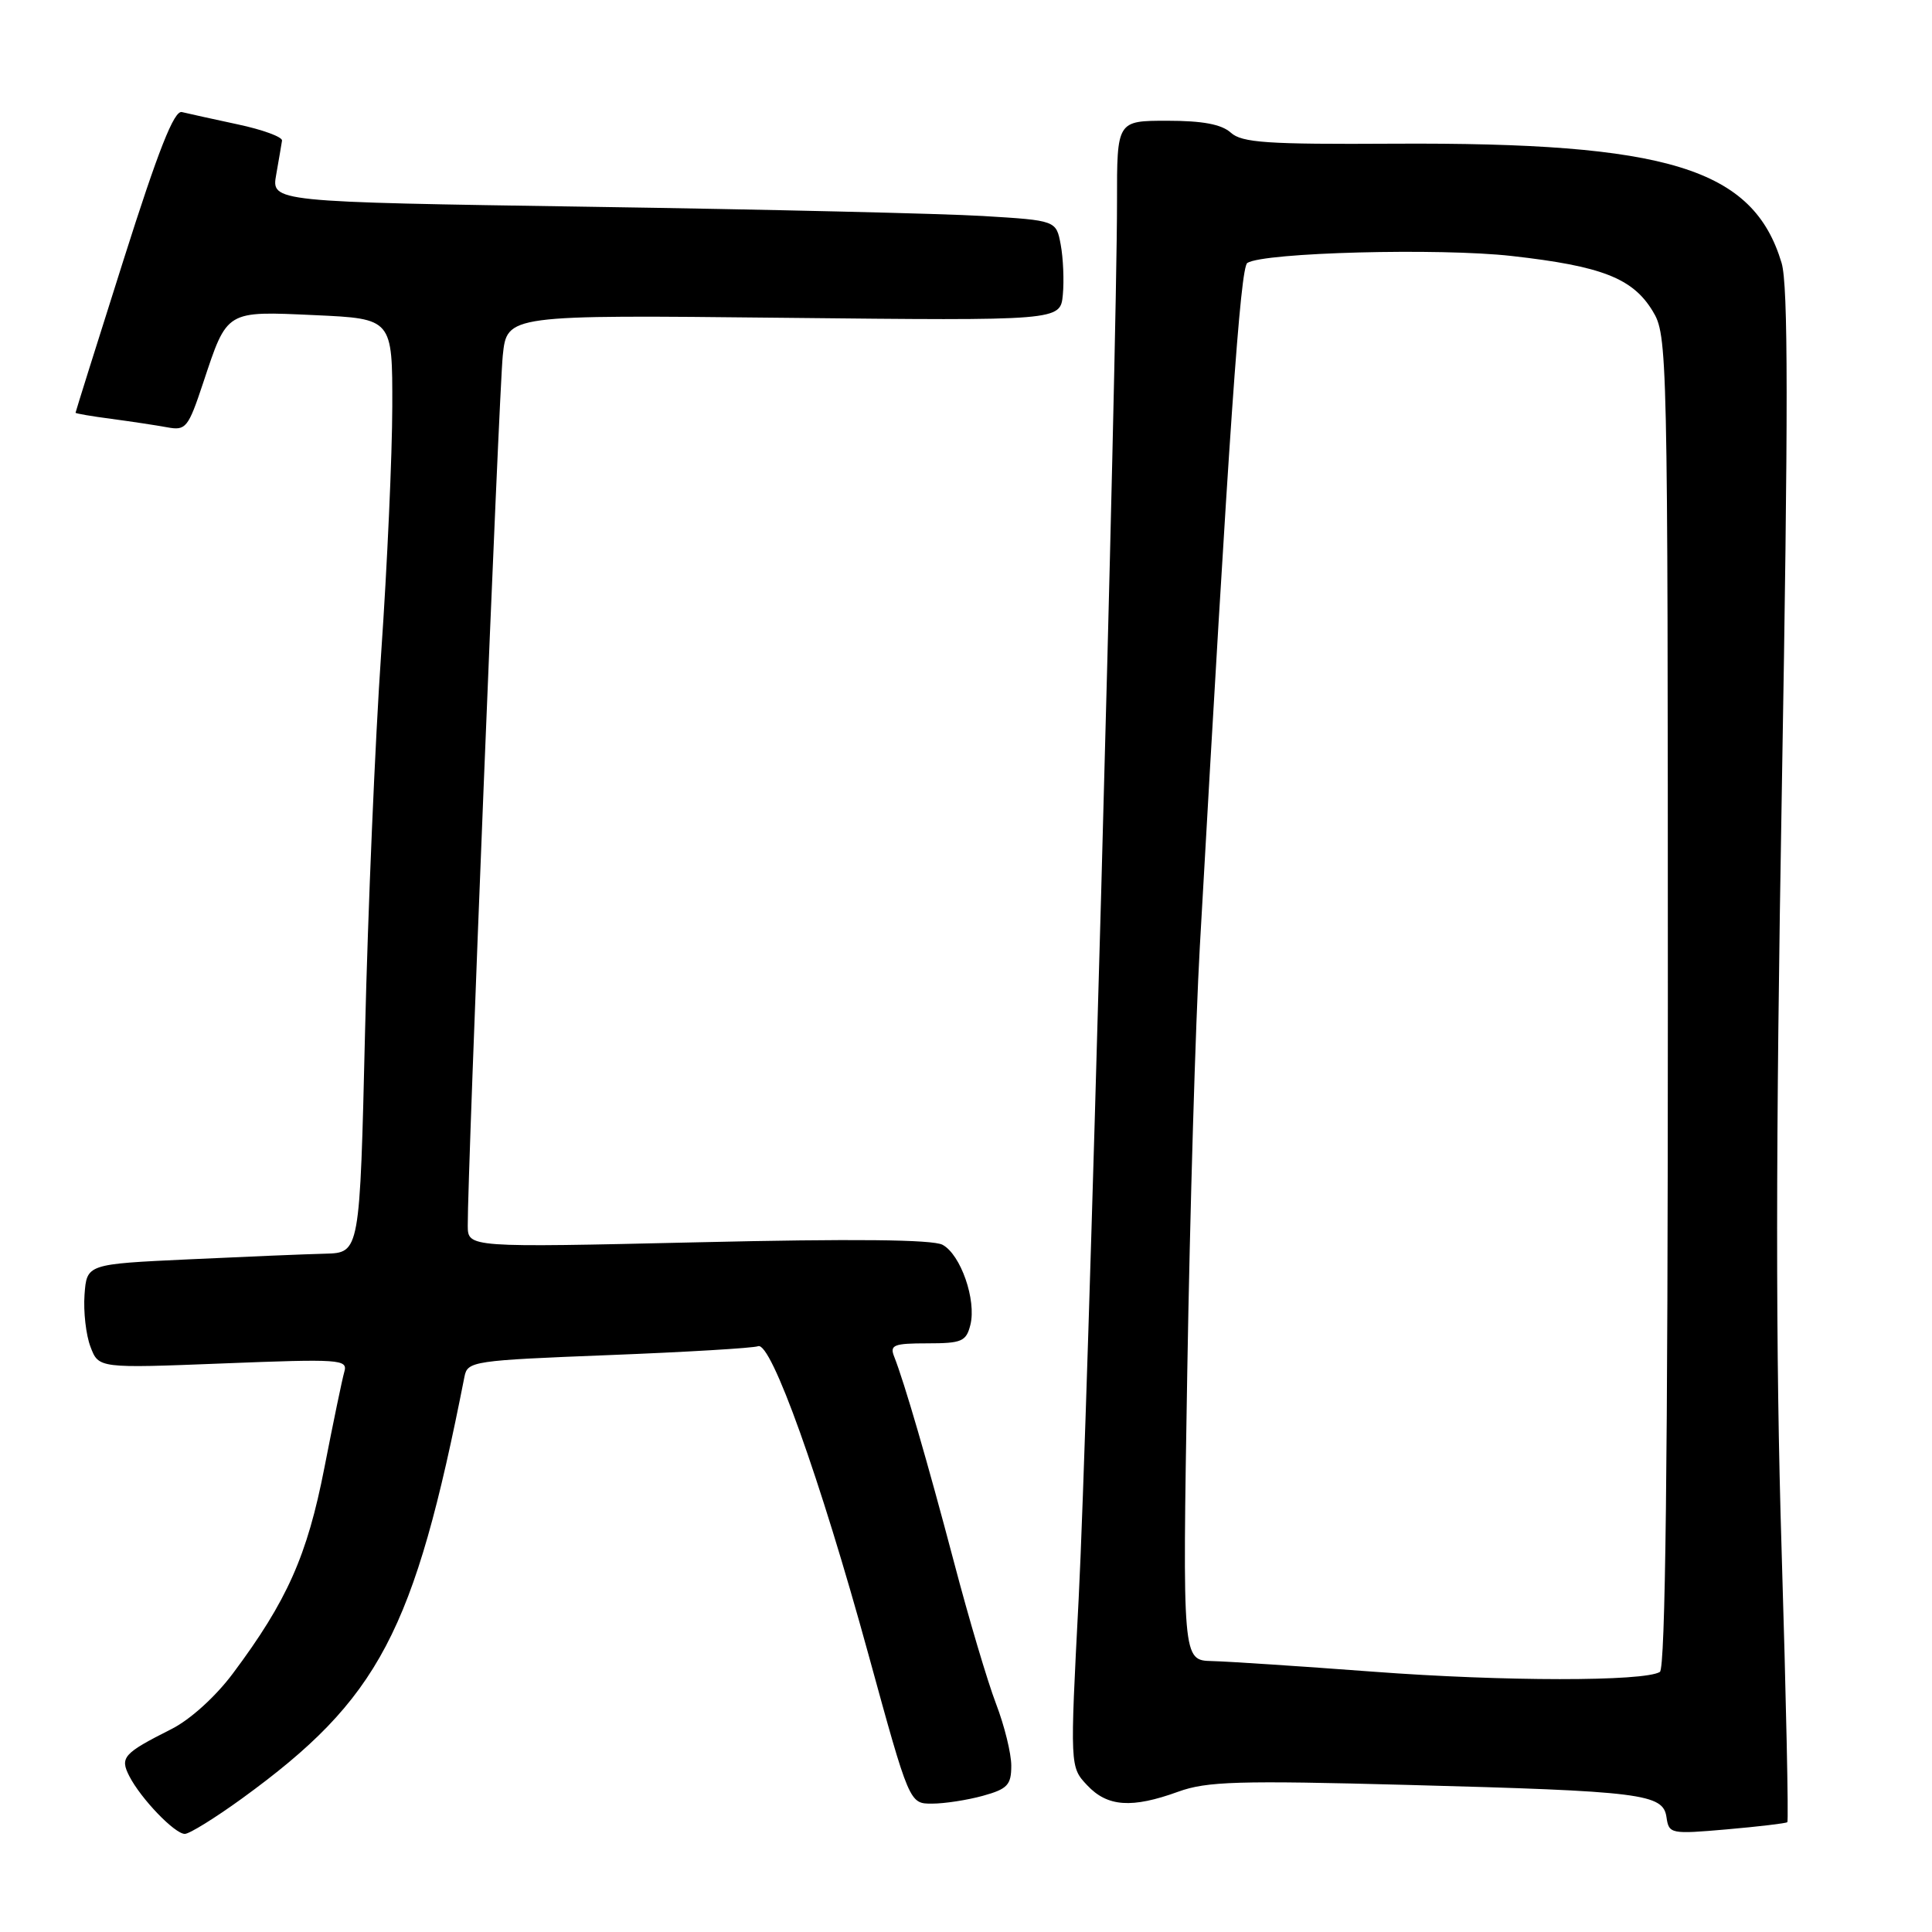 <?xml version="1.0" encoding="UTF-8" standalone="no"?>
<!DOCTYPE svg PUBLIC "-//W3C//DTD SVG 1.1//EN" "http://www.w3.org/Graphics/SVG/1.1/DTD/svg11.dtd" >
<svg xmlns="http://www.w3.org/2000/svg" xmlns:xlink="http://www.w3.org/1999/xlink" version="1.1" viewBox="0 0 256 256">
 <g >
 <path fill="currentColor"
d=" M 32.05 238.32 C 50.24 225.11 54.88 216.31 61.55 182.39 C 61.95 180.37 62.73 180.26 80.61 179.56 C 90.87 179.16 99.79 178.63 100.45 178.38 C 102.17 177.72 108.65 195.82 115.08 219.25 C 120.50 239.00 120.50 239.00 123.50 238.99 C 125.15 238.99 128.19 238.52 130.25 237.95 C 133.50 237.05 134.00 236.51 134.00 233.96 C 134.00 232.35 133.09 228.65 131.98 225.76 C 130.87 222.87 128.36 214.43 126.41 207.00 C 122.89 193.67 119.83 183.16 118.48 179.75 C 117.87 178.22 118.43 178.00 122.87 178.00 C 127.44 178.00 128.03 177.75 128.58 175.55 C 129.40 172.27 127.30 166.23 124.89 164.94 C 123.58 164.24 113.01 164.13 92.47 164.61 C 62.00 165.31 62.00 165.31 61.98 162.41 C 61.93 155.82 66.11 52.08 66.62 47.11 C 67.18 41.72 67.18 41.72 103.84 42.11 C 140.50 42.50 140.50 42.50 140.83 39.07 C 141.01 37.18 140.88 34.19 140.55 32.42 C 139.95 29.21 139.95 29.21 130.22 28.62 C 124.88 28.30 101.48 27.75 78.23 27.40 C 35.95 26.76 35.95 26.76 36.60 23.13 C 36.95 21.13 37.30 19.11 37.37 18.63 C 37.44 18.15 34.80 17.18 31.50 16.48 C 28.20 15.77 24.87 15.04 24.10 14.85 C 23.07 14.59 20.98 19.89 16.35 34.50 C 12.86 45.50 10.01 54.58 10.01 54.69 C 10.00 54.79 12.14 55.16 14.75 55.50 C 17.36 55.85 20.69 56.35 22.15 56.62 C 24.63 57.08 24.93 56.72 26.93 50.70 C 30.14 41.05 29.86 41.22 41.75 41.76 C 52.00 42.23 52.00 42.23 51.98 53.87 C 51.97 60.26 51.31 74.95 50.51 86.50 C 49.71 98.05 48.75 120.66 48.37 136.75 C 47.68 166.00 47.68 166.00 43.09 166.12 C 40.57 166.18 32.42 166.52 25.00 166.87 C 11.50 167.50 11.50 167.50 11.20 171.56 C 11.04 173.79 11.39 176.90 11.99 178.46 C 13.07 181.31 13.07 181.31 29.60 180.66 C 45.03 180.05 46.10 180.12 45.63 181.75 C 45.35 182.71 44.16 188.45 42.98 194.50 C 40.71 206.13 38.05 212.12 30.86 221.74 C 28.57 224.81 25.19 227.87 22.72 229.11 C 16.34 232.33 15.86 232.86 17.14 235.36 C 18.68 238.35 23.15 243.00 24.49 243.00 C 25.10 243.00 28.50 240.89 32.05 238.32 Z  M 236.83 241.45 C 237.01 241.30 236.67 225.04 236.07 205.33 C 235.27 179.18 235.28 151.84 236.11 104.11 C 236.96 54.54 236.95 37.78 236.07 34.84 C 232.31 22.30 221.05 18.84 184.67 19.04 C 167.89 19.14 164.56 18.91 163.09 17.58 C 161.86 16.47 159.35 16.00 154.67 16.00 C 148.00 16.00 148.00 16.00 148.01 26.75 C 148.02 46.37 144.11 189.12 142.93 211.81 C 141.77 234.13 141.77 234.13 144.06 236.56 C 146.74 239.42 149.98 239.64 156.12 237.41 C 159.90 236.04 164.05 235.91 186.50 236.51 C 217.65 237.34 220.38 237.68 220.82 240.80 C 221.14 243.00 221.37 243.05 228.82 242.40 C 233.05 242.03 236.65 241.60 236.83 241.45 Z  M 182.00 221.51 C 172.38 220.79 162.74 220.15 160.59 220.10 C 156.68 220.00 156.68 220.00 157.32 181.75 C 157.67 160.71 158.42 135.40 158.98 125.50 C 162.88 56.48 164.35 35.43 165.28 34.84 C 167.48 33.45 190.74 32.84 200.31 33.92 C 212.23 35.26 216.33 36.86 218.97 41.19 C 220.96 44.44 220.99 46.00 221.00 132.69 C 221.00 193.89 220.67 221.08 219.94 221.54 C 217.86 222.82 199.26 222.81 182.00 221.51 Z "/>
</g>
</svg>